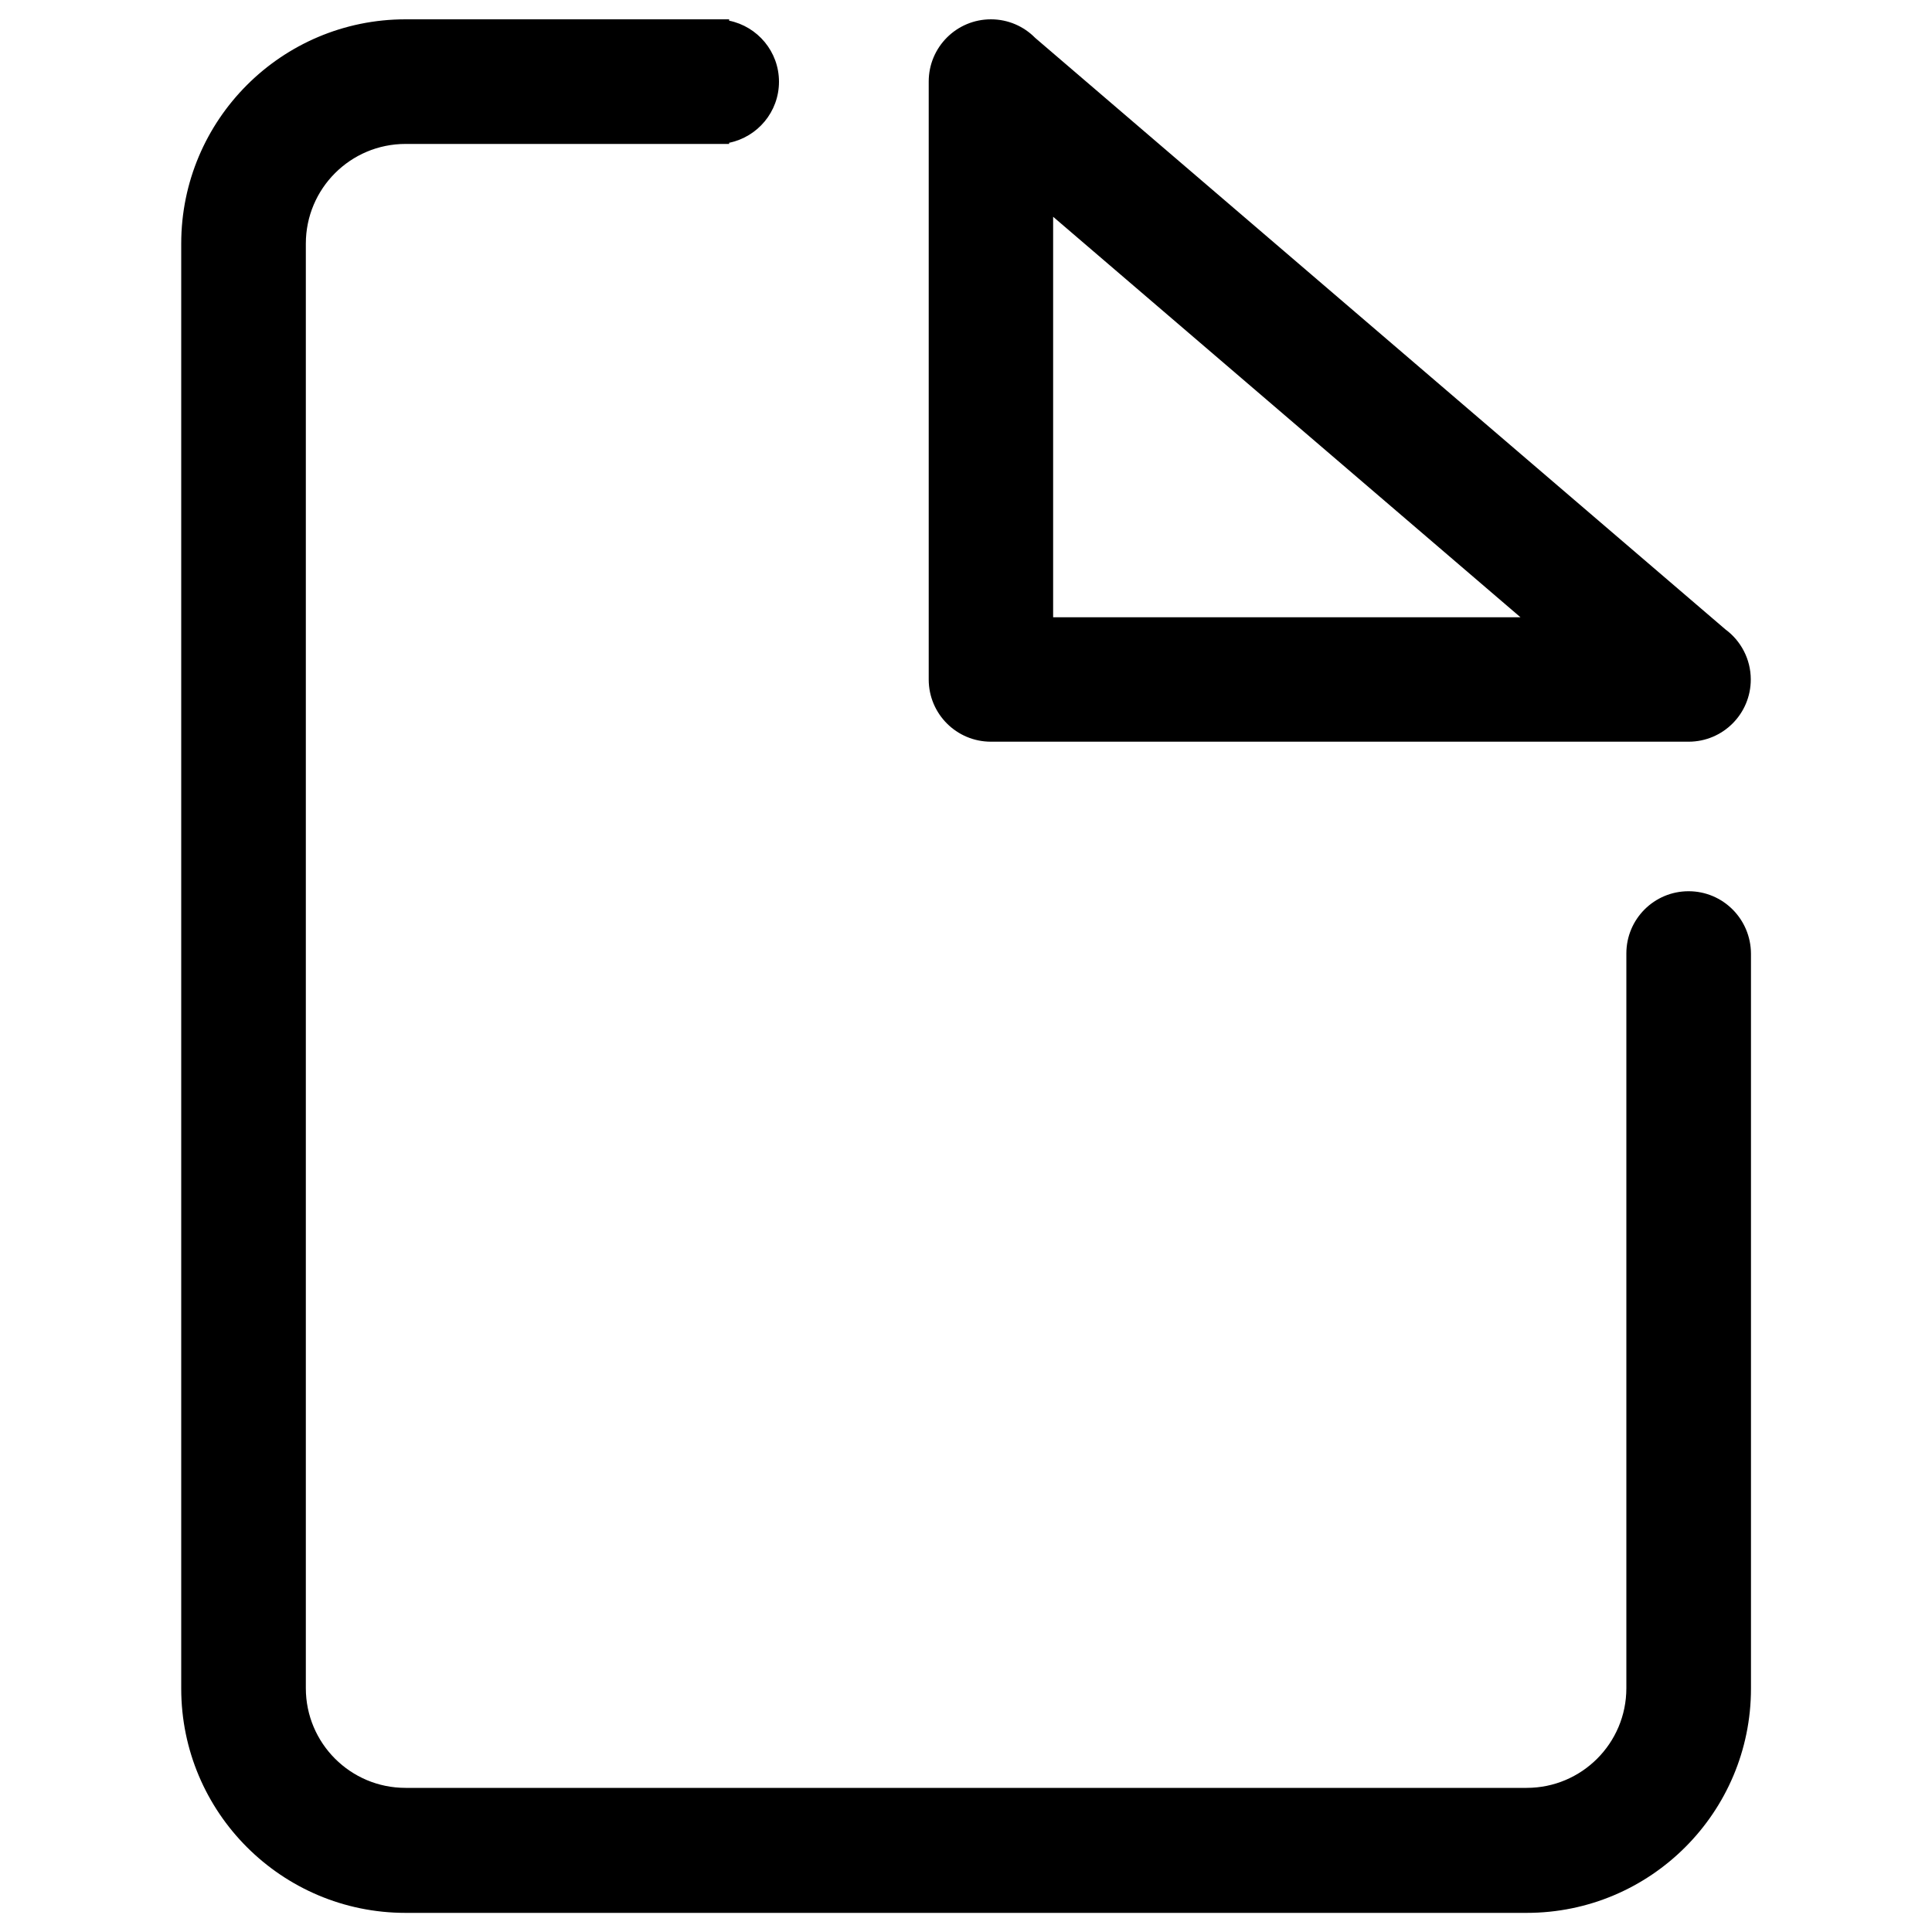 <?xml version="1.0" encoding="utf-8"?>
<!-- Svg Vector Icons : http://www.onlinewebfonts.com/icon -->
<!DOCTYPE svg PUBLIC "-//W3C//DTD SVG 1.1//EN" "http://www.w3.org/Graphics/SVG/1.1/DTD/svg11.dtd">
<svg version="1.1" xmlns="http://www.w3.org/2000/svg" xmlns:xlink="http://www.w3.org/1999/xlink" x="0px" y="0px" viewBox="0 0 1000 1000" enable-background="new 0 0 1000 1000" xml:space="preserve">
<g><path d="M512.9,383.9H874c17.8,0,32.2-14.4,32.2-32.2c0-10.6-5.2-20.1-13.1-25.9L535.8,19.6c-5.8-5.9-13.9-9.6-22.9-9.6c-17.8,0-32.2,14.4-32.2,32.2v309.5C480.7,369.5,495.1,383.9,512.9,383.9z M545.1,112.2L787,319.5H545.1V112.2z M874,461.3c-17.8,0-32.2,14.4-32.2,32.2v6.4v303v70.9c0,28.5-23.1,51.6-51.6,51.6H209.9c-28.5,0-51.6-23.1-51.6-51.6V126.1c0-28.5,23.1-51.6,51.6-51.6h19.3H371h6.4v-0.6c14.7-3,25.8-16,25.8-31.6c0-15.6-11.1-28.6-25.8-31.6V10H371H229.2h-19.3C145.8,10,93.8,62,93.8,126.1v747.9c0,64.1,52,116.1,116.1,116.1h580.3c64.1,0,116.1-52,116.1-116.1V803V500v-6.4C906.2,475.7,891.8,461.3,874,461.3z"/></g>
</svg>